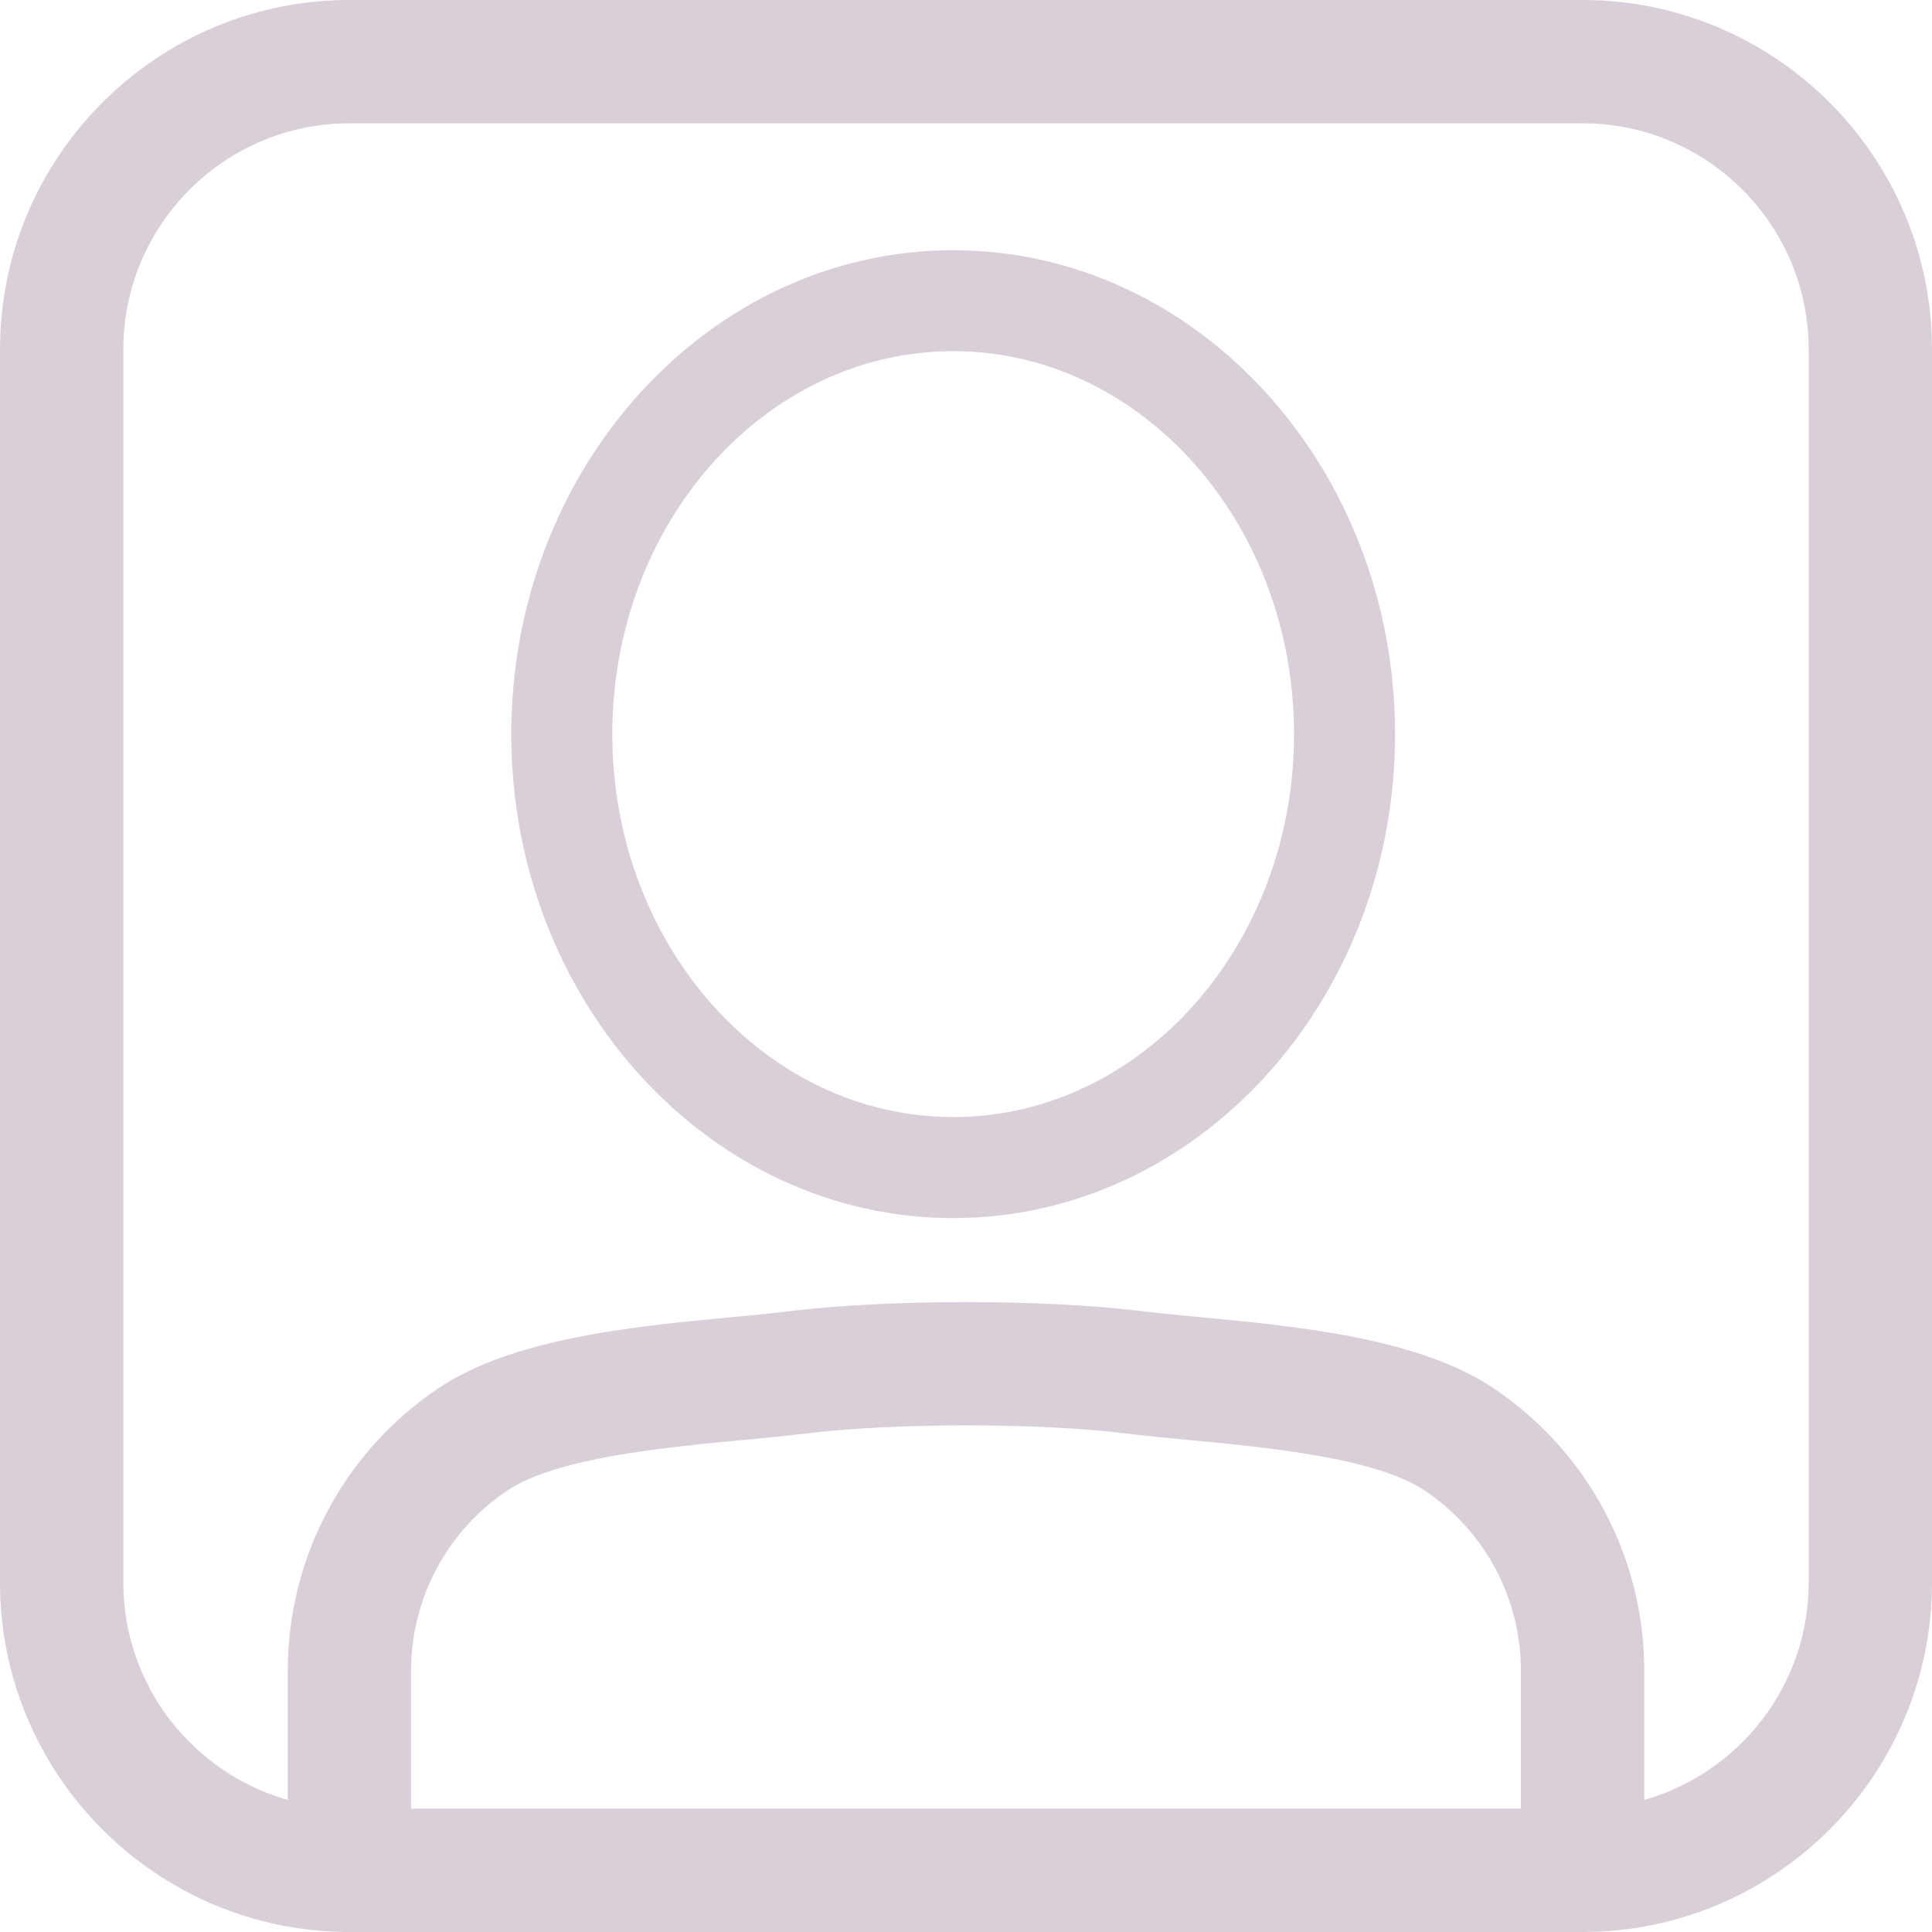 <?xml version="1.0"?>
<svg xmlns="http://www.w3.org/2000/svg" xmlns:xlink="http://www.w3.org/1999/xlink" version="1.1" id="Capa_1" x="0px" y="0px" viewBox="0 0 255.636 255.636" style="enable-background:new 0 0 255.636 255.636;" xml:space="preserve" width="512px" height="512px" class=""><g><g>
	<g>
		<path d="M46.232,255.636h163.172c25.493,0,46.232-20.739,46.232-46.232V46.232    C255.636,20.739,234.897,0,209.404,0H46.232C20.739,0,0,20.739,0,46.232v163.172C0,234.897,20.739,255.636,46.232,255.636z     M201.245,239.319H54.391v-18.248c0-9.578,4.759-18.487,12.722-23.839c6.483-4.351,20.821-5.716,31.285-6.706    c2.605-0.245,5.058-0.479,7.245-0.734l1.523-0.179c11.389-1.343,29.915-1.349,41.304,0l1.534,0.179    c2.181,0.256,4.629,0.49,7.239,0.734c10.465,0.995,24.802,2.355,31.285,6.706c7.957,5.352,12.717,14.261,12.717,23.839V239.319z     M16.317,46.232c0-16.497,13.418-29.915,29.915-29.915h163.172c16.497,0,29.915,13.418,29.915,29.915v163.172    c0,13.663-9.219,25.194-21.756,28.756v-17.09c0-15.028-7.457-29.001-19.945-37.388c-9.921-6.657-25.95-8.18-38.835-9.404    c-2.48-0.234-4.803-0.451-6.87-0.696l-1.534-0.18c-12.651-1.485-32.471-1.485-45.128,0l-1.523,0.18    c-2.067,0.245-4.395,0.462-6.875,0.696c-12.885,1.224-28.914,2.741-38.835,9.404c-12.488,8.387-19.945,22.36-19.945,37.388v17.09    c-12.537-3.563-21.756-15.093-21.756-28.756V46.232z" data-original="#010002" class="active-path" data-old_color="#010002" fill="#D9CFD9"/>
		<path d="M126.121,161.176c32.237,0,58.47-28.729,58.47-64.034s-26.227-64.034-58.47-64.034    s-58.47,28.724-58.47,64.034S93.878,161.176,126.121,161.176z M126.121,46.466c24.867,0,45.101,22.73,45.101,50.67    s-20.233,50.67-45.101,50.67s-45.101-22.73-45.101-50.67C81.015,69.201,101.248,46.466,126.121,46.466z" data-original="#010002" class="active-path" data-old_color="#010002" fill="#D9CFD9"/>
	</g>
</g></g> </svg>
